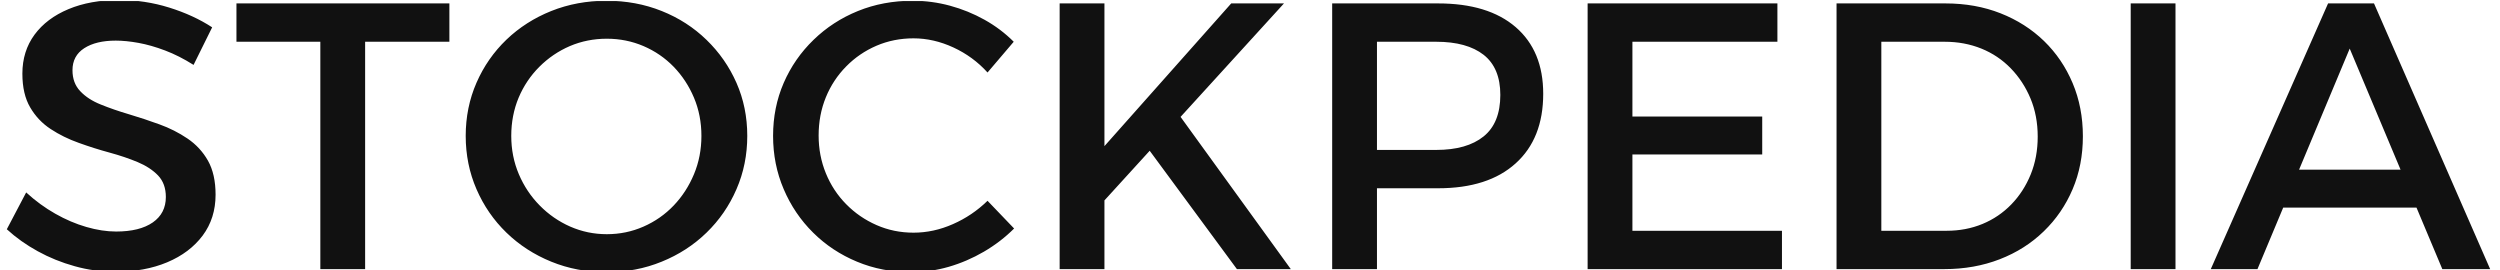 <svg xmlns="http://www.w3.org/2000/svg" version="1.1" xmlns:xlink="http://www.w3.org/1999/xlink" width="1500" height="162" viewBox="0 0 1500 162"><g transform="matrix(1,0,0,1,-0.909,0.645)"><svg viewBox="0 0 396 43" data-background-color="#ffffff" preserveAspectRatio="xMidYMid meet" height="162" width="1500" xmlns="http://www.w3.org/2000/svg" xmlns:xlink="http://www.w3.org/1999/xlink"><g id="tight-bounds" transform="matrix(1,0,0,1,0.24,-0.171)"><svg viewBox="0 0 395.52 43.342" height="43.342" width="395.52"><g><svg viewBox="0 0 395.52 43.342" height="43.342" width="395.52"><g><svg viewBox="0 0 395.52 43.342" height="43.342" width="395.52"><g id="textblocktransform"><svg viewBox="0 0 395.52 43.342" height="43.342" width="395.52" id="textblock"><g><svg viewBox="0 0 395.52 43.342" height="43.342" width="395.52"><g transform="matrix(1,0,0,1,0,0)"><svg width="395.52" viewBox="1.3 -35.45 327.13 35.85" height="43.342" data-palette-color="#111111"><path d="M28.35-31.85L25.9-26.9Q24-28.1 22.15-28.8 20.3-29.5 18.65-29.8 17-30.1 15.65-30.1L15.65-30.1Q13.05-30.1 11.5-29.1 9.95-28.1 9.95-26.2L9.95-26.2Q9.95-24.5 10.98-23.43 12-22.35 13.68-21.68 15.35-21 17.38-20.4 19.4-19.8 21.4-19.07 23.4-18.35 25.1-17.2 26.8-16.05 27.8-14.28 28.8-12.5 28.8-9.8L28.8-9.8Q28.8-6.7 27.1-4.42 25.4-2.15 22.43-0.9 19.45 0.35 15.6 0.35L15.6 0.35Q12.85 0.35 10.25-0.38 7.65-1.1 5.38-2.35 3.1-3.6 1.3-5.25L1.3-5.25 3.85-10.1Q5.65-8.45 7.68-7.3 9.7-6.15 11.78-5.55 13.85-4.95 15.7-4.95L15.7-4.95Q18.8-4.95 20.53-6.15 22.25-7.35 22.25-9.5L22.25-9.5Q22.25-11.25 21.23-12.33 20.2-13.4 18.53-14.1 16.85-14.8 14.83-15.35 12.8-15.9 10.78-16.63 8.75-17.35 7.08-18.45 5.4-19.55 4.38-21.3 3.35-23.05 3.35-25.75L3.35-25.75Q3.35-28.7 4.95-30.88 6.55-33.05 9.43-34.25 12.3-35.45 16.1-35.45L16.1-35.45Q19.5-35.45 22.7-34.45 25.9-33.45 28.35-31.85L28.35-31.85ZM31.55-29.95L31.55-35 59.6-35 59.6-29.95 48.5-29.95 48.5 0 42.6 0 42.6-29.95 31.55-29.95ZM80.3-35.35L80.3-35.35Q84.2-35.35 87.57-34 90.95-32.65 93.47-30.2 96-27.75 97.42-24.53 98.84-21.3 98.84-17.55L98.84-17.55Q98.84-13.8 97.42-10.53 96-7.25 93.47-4.8 90.95-2.35 87.57-0.98 84.2 0.4 80.3 0.4L80.3 0.4Q76.4 0.4 73.02-0.98 69.65-2.35 67.12-4.8 64.59-7.25 63.17-10.53 61.75-13.8 61.75-17.55L61.75-17.55Q61.75-21.3 63.17-24.55 64.59-27.8 67.12-30.23 69.65-32.65 73.02-34 76.4-35.35 80.3-35.35ZM80.34-30.35L80.34-30.35Q77.75-30.35 75.47-29.38 73.2-28.4 71.45-26.65 69.7-24.9 68.72-22.58 67.75-20.25 67.75-17.55L67.75-17.55Q67.75-14.85 68.75-12.5 69.75-10.15 71.5-8.38 73.25-6.6 75.52-5.6 77.8-4.6 80.34-4.6L80.34-4.6Q82.9-4.6 85.17-5.6 87.45-6.6 89.15-8.38 90.84-10.15 91.82-12.5 92.8-14.85 92.8-17.55L92.8-17.55Q92.8-20.25 91.82-22.58 90.84-24.9 89.15-26.65 87.45-28.4 85.17-29.38 82.9-30.35 80.34-30.35ZM133.94-29.95L130.49-25.9Q128.59-28 125.99-29.2 123.39-30.4 120.74-30.4L120.74-30.4Q118.14-30.4 115.87-29.43 113.59-28.45 111.87-26.7 110.14-24.95 109.19-22.63 108.24-20.3 108.24-17.6L108.24-17.6Q108.24-14.95 109.19-12.63 110.14-10.3 111.87-8.55 113.59-6.8 115.87-5.8 118.14-4.8 120.74-4.8L120.74-4.8Q123.39-4.8 125.94-5.93 128.49-7.05 130.49-9L130.49-9 133.99-5.35Q132.24-3.6 130.02-2.3 127.79-1 125.37-0.3 122.94 0.4 120.44 0.4L120.44 0.4Q116.59 0.4 113.29-0.98 109.99-2.35 107.52-4.8 105.04-7.25 103.64-10.53 102.24-13.8 102.24-17.55L102.24-17.55Q102.24-21.3 103.64-24.53 105.04-27.75 107.57-30.2 110.09-32.65 113.42-34 116.74-35.35 120.64-35.35L120.64-35.35Q123.14-35.35 125.54-34.7 127.94-34.05 130.09-32.85 132.24-31.65 133.94-29.95L133.94-29.95ZM139.99 0L139.99-35 145.89-35 145.89-16.2 162.59-35 169.54-35 145.89-9.05 145.89 0 139.99 0ZM151.44-16.15L155.34-20.85 170.44 0 163.34 0 151.44-16.15ZM175.89-35L189.84-35Q196.44-35 200.06-31.88 203.69-28.75 203.69-23.1L203.69-23.1Q203.69-17.2 200.06-13.93 196.44-10.65 189.84-10.65L189.84-10.65 179.19-10.65 181.79-13.25 181.79 0 175.89 0 175.89-35ZM179.19-15.7L189.59-15.7Q193.64-15.7 195.84-17.48 198.04-19.25 198.04-22.95L198.04-22.95Q198.04-26.5 195.84-28.23 193.64-29.95 189.59-29.95L189.59-29.95 179.19-29.95 181.79-32.55 181.79-13.1 179.19-15.7ZM209.54 0L209.54-35 234.54-35 234.54-29.95 215.44-29.95 215.44-20.1 232.54-20.1 232.54-15.1 215.44-15.1 215.44-5.05 235.14-5.05 235.14 0 209.54 0ZM242.33-35L256.68-35Q260.63-35 263.93-33.7 267.23-32.4 269.66-30.05 272.08-27.7 273.43-24.5 274.78-21.3 274.78-17.5L274.78-17.5Q274.78-13.7 273.43-10.53 272.08-7.35 269.63-4.98 267.18-2.6 263.83-1.3 260.48 0 256.53 0L256.53 0 242.33 0 242.33-35ZM248.23-5.05L256.83-5.05Q259.38-5.05 261.56-5.95 263.73-6.85 265.36-8.53 266.98-10.2 267.91-12.48 268.83-14.75 268.83-17.45L268.83-17.45Q268.83-20.2 267.88-22.48 266.93-24.75 265.28-26.45 263.63-28.15 261.41-29.05 259.18-29.95 256.58-29.95L256.58-29.95 248.23-29.95 248.23-5.05ZM281.08 0L281.08-35 286.98-35 286.98 0 281.08 0ZM291.63 0L307.08-35 313.13-35 328.43 0 322.13 0 309.93-29.05 297.78 0 291.63 0ZM299.33-8.1L299.33-13.1 320.28-13.1 320.28-8.1 299.33-8.1Z" opacity="1" transform="matrix(1,0,0,1,0,0)" fill="#111111" class="wordmark-text-0" data-fill-palette-color="primary" id="text-0"></path></svg></g></svg></g></svg></g></svg></g></svg></g><defs></defs></svg><rect width="395.52" height="43.342" fill="none" stroke="none" visibility="hidden"></rect></g></svg></g></svg>